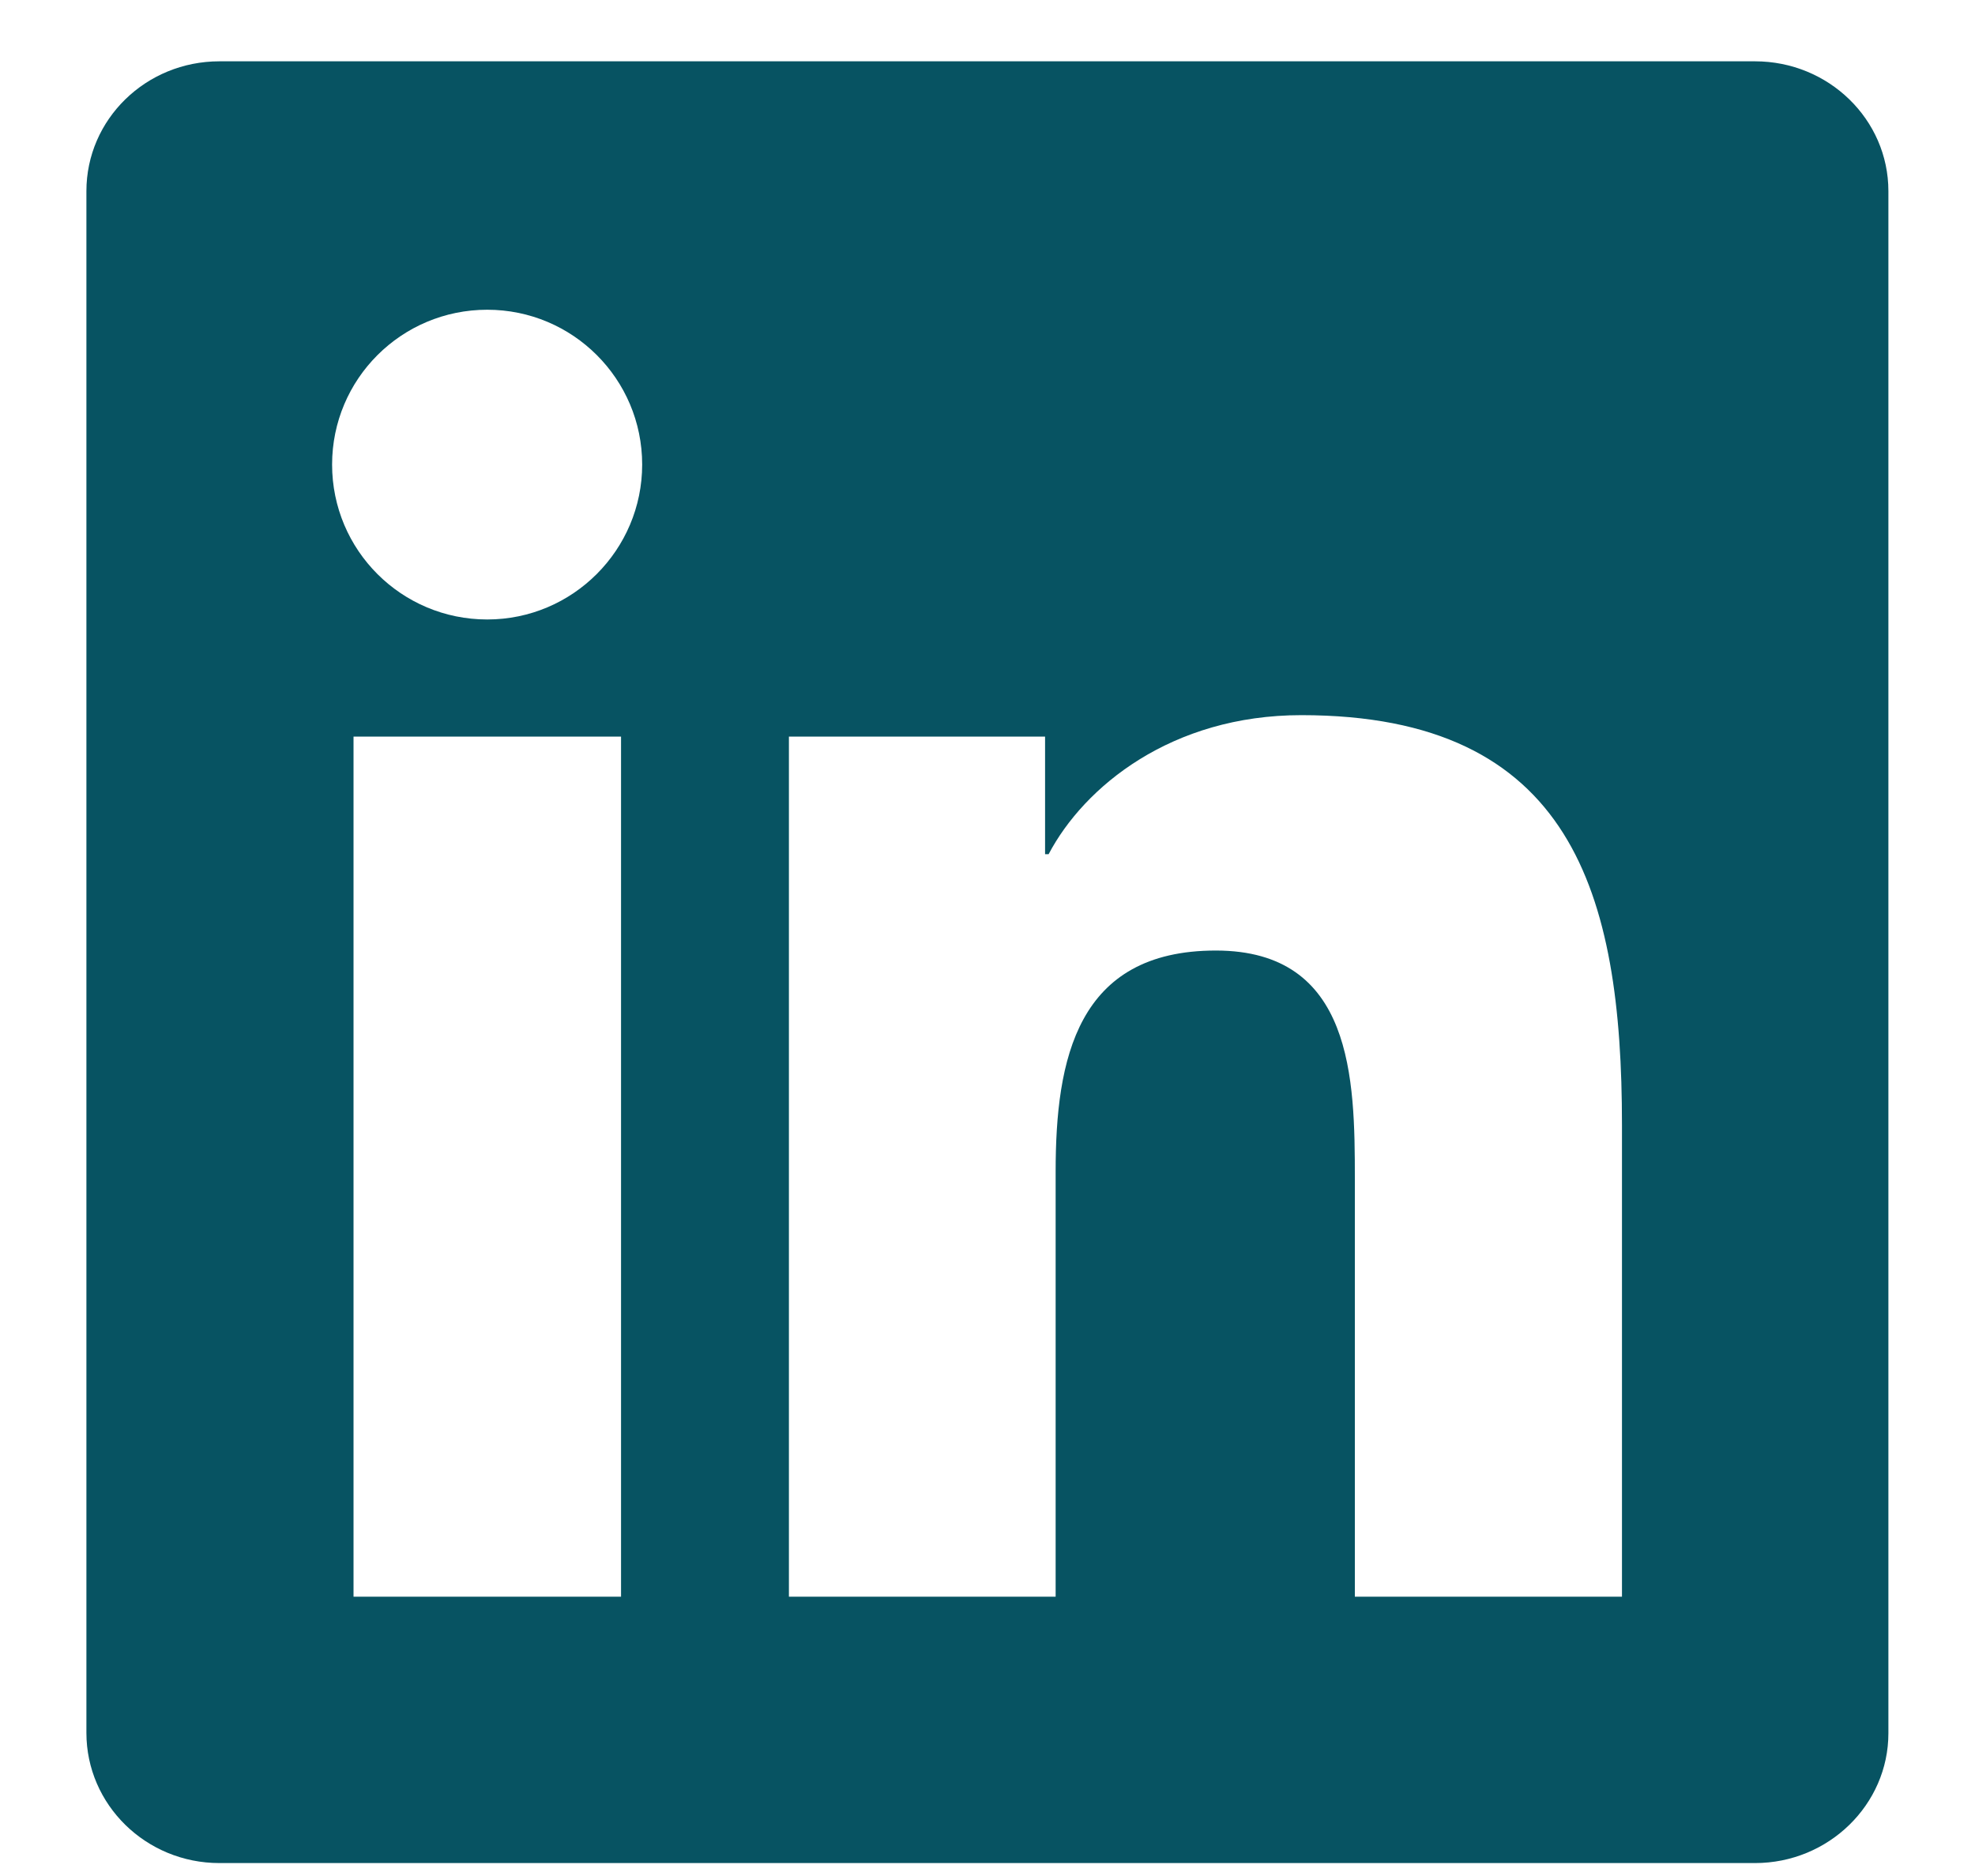 <svg width="20" height="19" viewBox="0 0 20 19" fill="none" xmlns="http://www.w3.org/2000/svg">
<g clip-path="url(#clip0_5386_10924)">
<path d="M17.772 0.621H2.222C1.477 0.621 0.875 1.209 0.875 1.936V17.55C0.875 18.277 1.477 18.869 2.222 18.869H17.772C18.517 18.869 19.123 18.277 19.123 17.554V1.936C19.123 1.209 18.517 0.621 17.772 0.621ZM6.289 16.171H3.58V7.46H6.289V16.171ZM4.934 6.274C4.065 6.274 3.363 5.572 3.363 4.705C3.363 3.839 4.065 3.137 4.934 3.137C5.801 3.137 6.503 3.839 6.503 4.705C6.503 5.568 5.801 6.274 4.934 6.274ZM16.425 16.171H13.72V11.937C13.72 10.928 13.702 9.627 12.312 9.627C10.904 9.627 10.69 10.729 10.69 11.866V16.171H7.989V7.46H10.583V8.651H10.619C10.979 7.967 11.863 7.243 13.178 7.243C15.919 7.243 16.425 9.046 16.425 11.392V16.171Z" fill="#075362"/>
</g>
<defs>
<clipPath id="clip0_5386_10924">
<rect width="18.248" height="18.248" fill="white" transform="translate(0.875 0.621)"/>
</clipPath>
</defs>
</svg>
